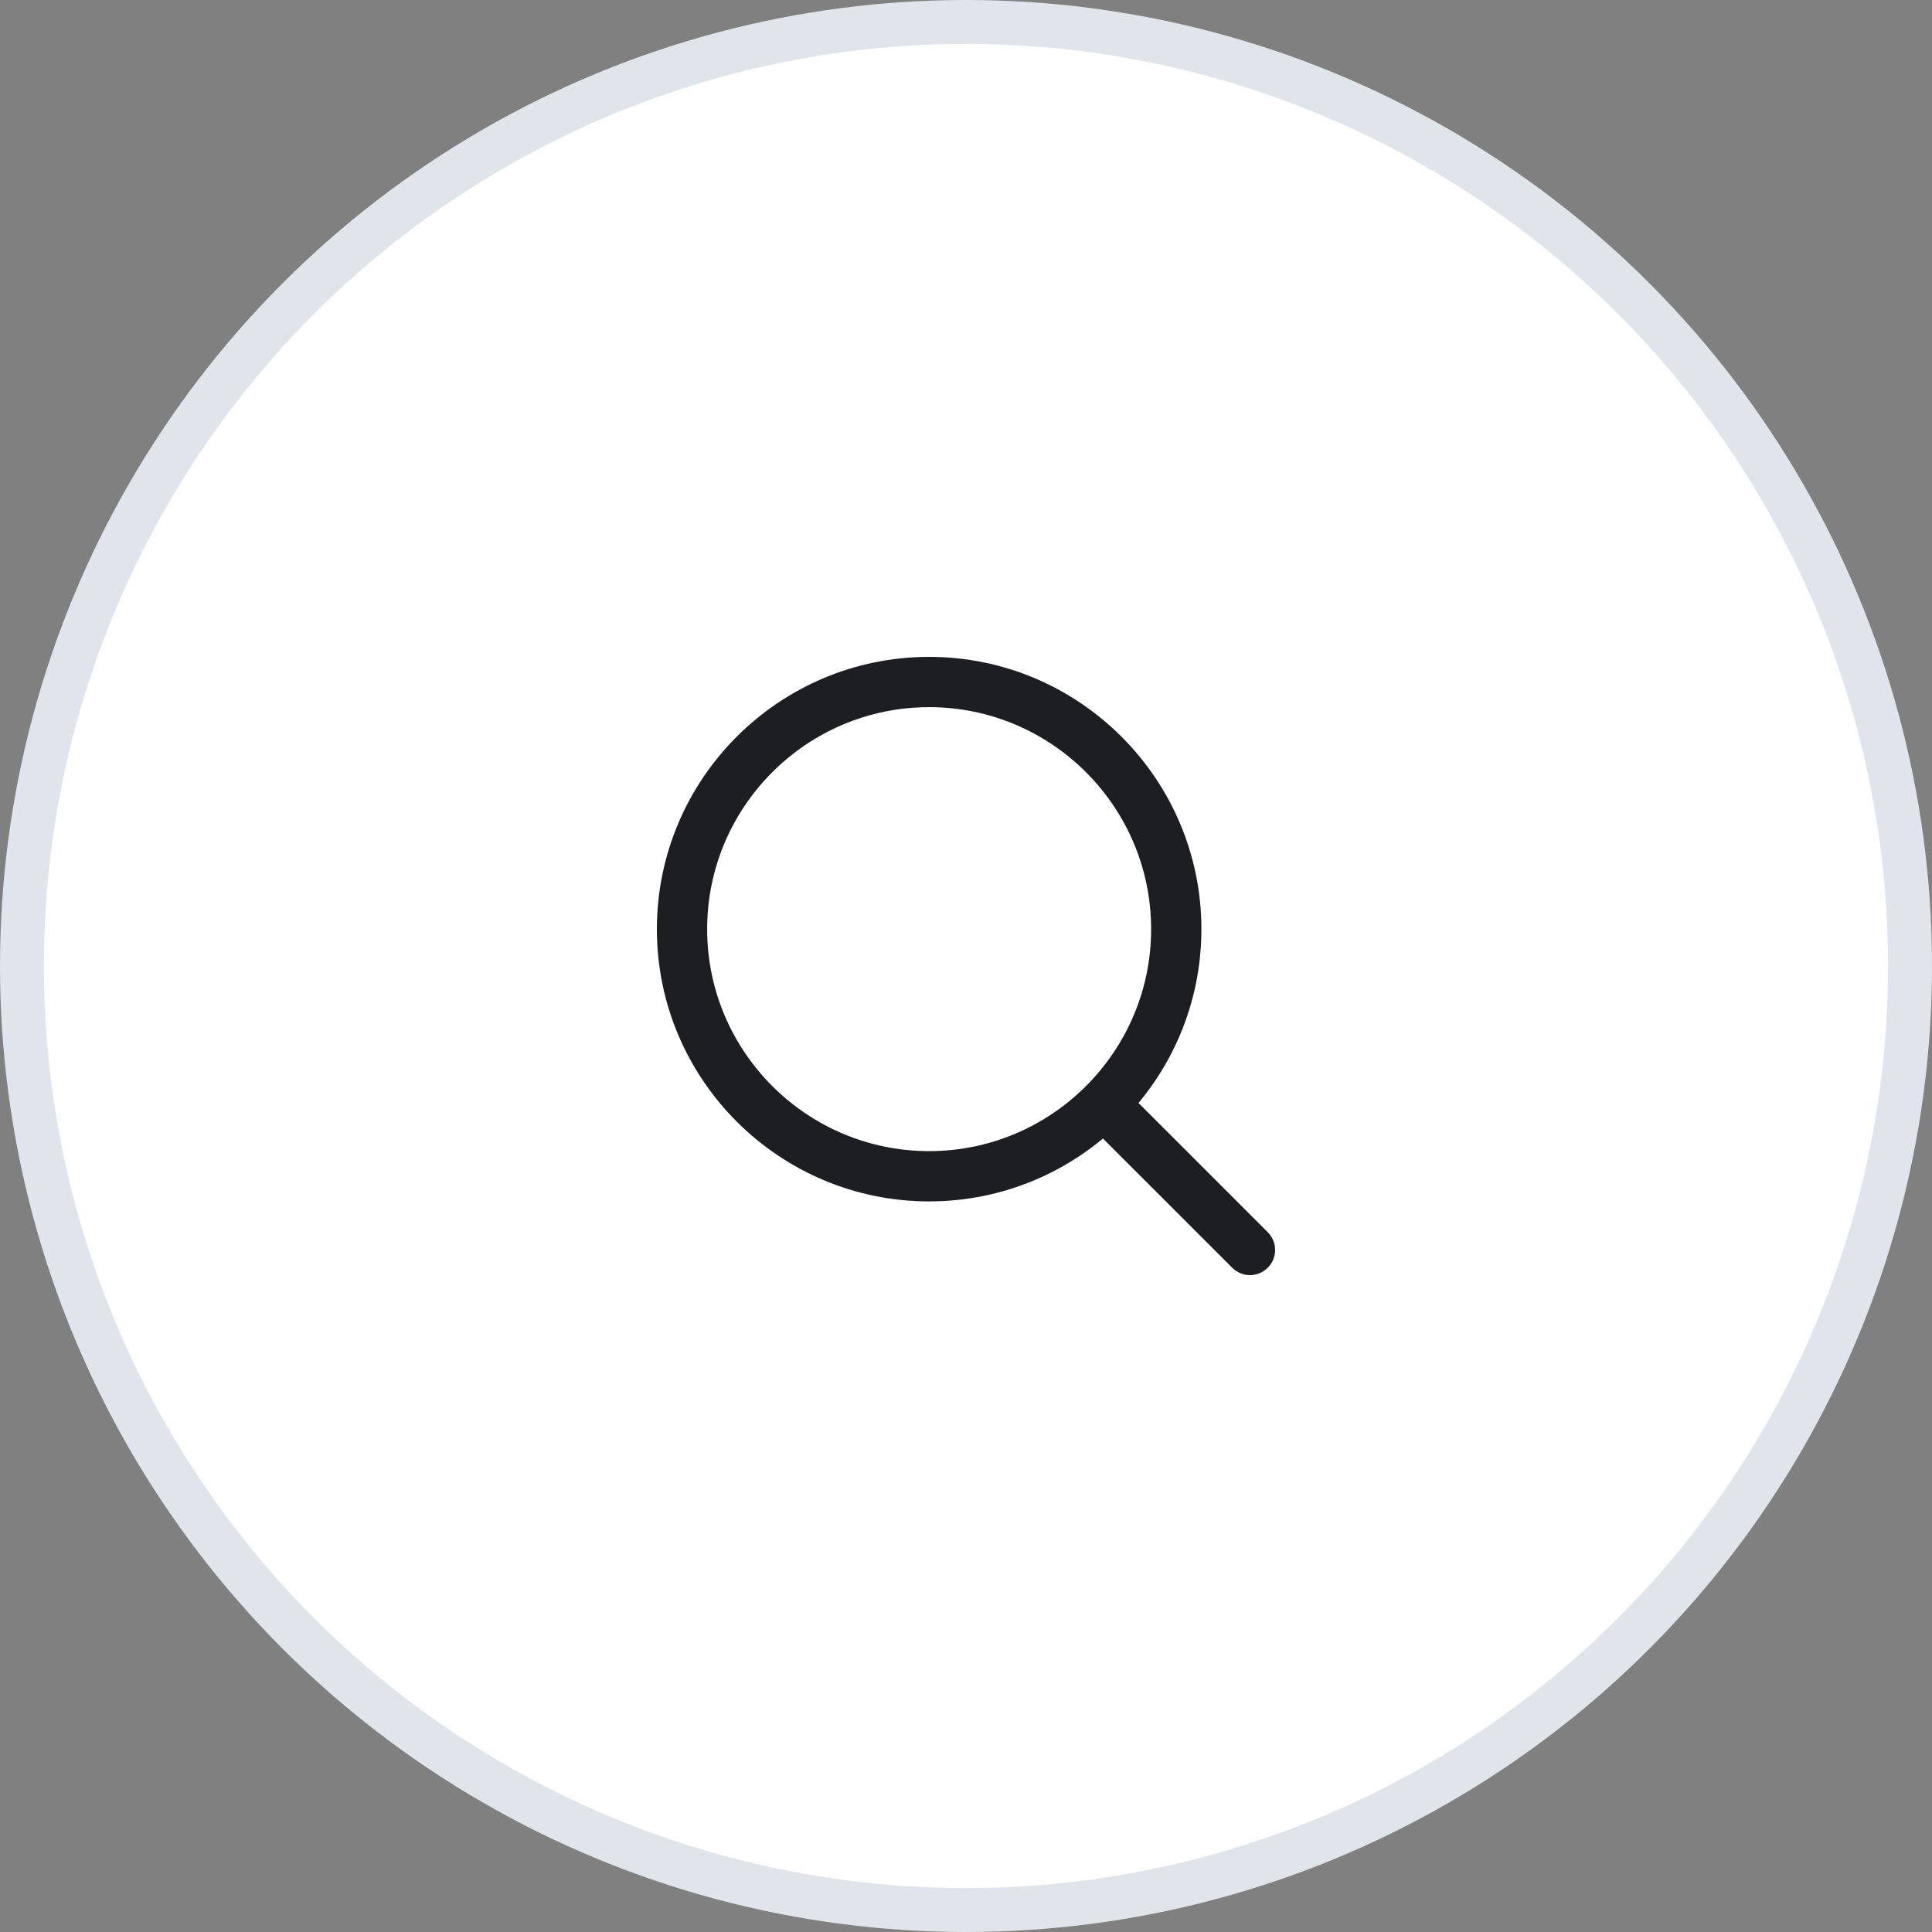<svg width="44" height="44" viewBox="0 0 44 44" fill="none" xmlns="http://www.w3.org/2000/svg">
<rect x="0" y="0" width="44" height="44" fill="#808080" stroke="none"/>
<circle cx="22" cy="22" r="21.5" fill="white" stroke="#DFE5EB"/>
<g clip-path="url(#clip0_1_1079)">
<path d="M21.16 14.96C17.741 14.96 14.96 17.742 14.96 21.161C14.96 24.58 17.741 27.361 21.16 27.361C24.579 27.361 27.361 24.58 27.361 21.161C27.361 17.742 24.579 14.96 21.16 14.96ZM21.16 26.216C18.373 26.216 16.105 23.948 16.105 21.161C16.105 18.373 18.373 16.105 21.16 16.105C23.948 16.105 26.216 18.373 26.216 21.161C26.216 23.948 23.948 26.216 21.16 26.216Z" fill="#1C1E21"/>
<path d="M28.872 28.063L25.591 24.782C25.367 24.558 25.005 24.558 24.781 24.782C24.558 25.005 24.558 25.367 24.781 25.591L28.063 28.872C28.175 28.984 28.321 29.04 28.468 29.04C28.614 29.04 28.76 28.984 28.872 28.872C29.096 28.649 29.096 28.286 28.872 28.063Z" fill="#1C1E21"/>
</g>
<defs>
<clipPath id="clip0_1_1079">
<rect width="14.08" height="14.08" fill="white" transform="translate(14.96 14.96)"/>
</clipPath>
</defs>
</svg>
